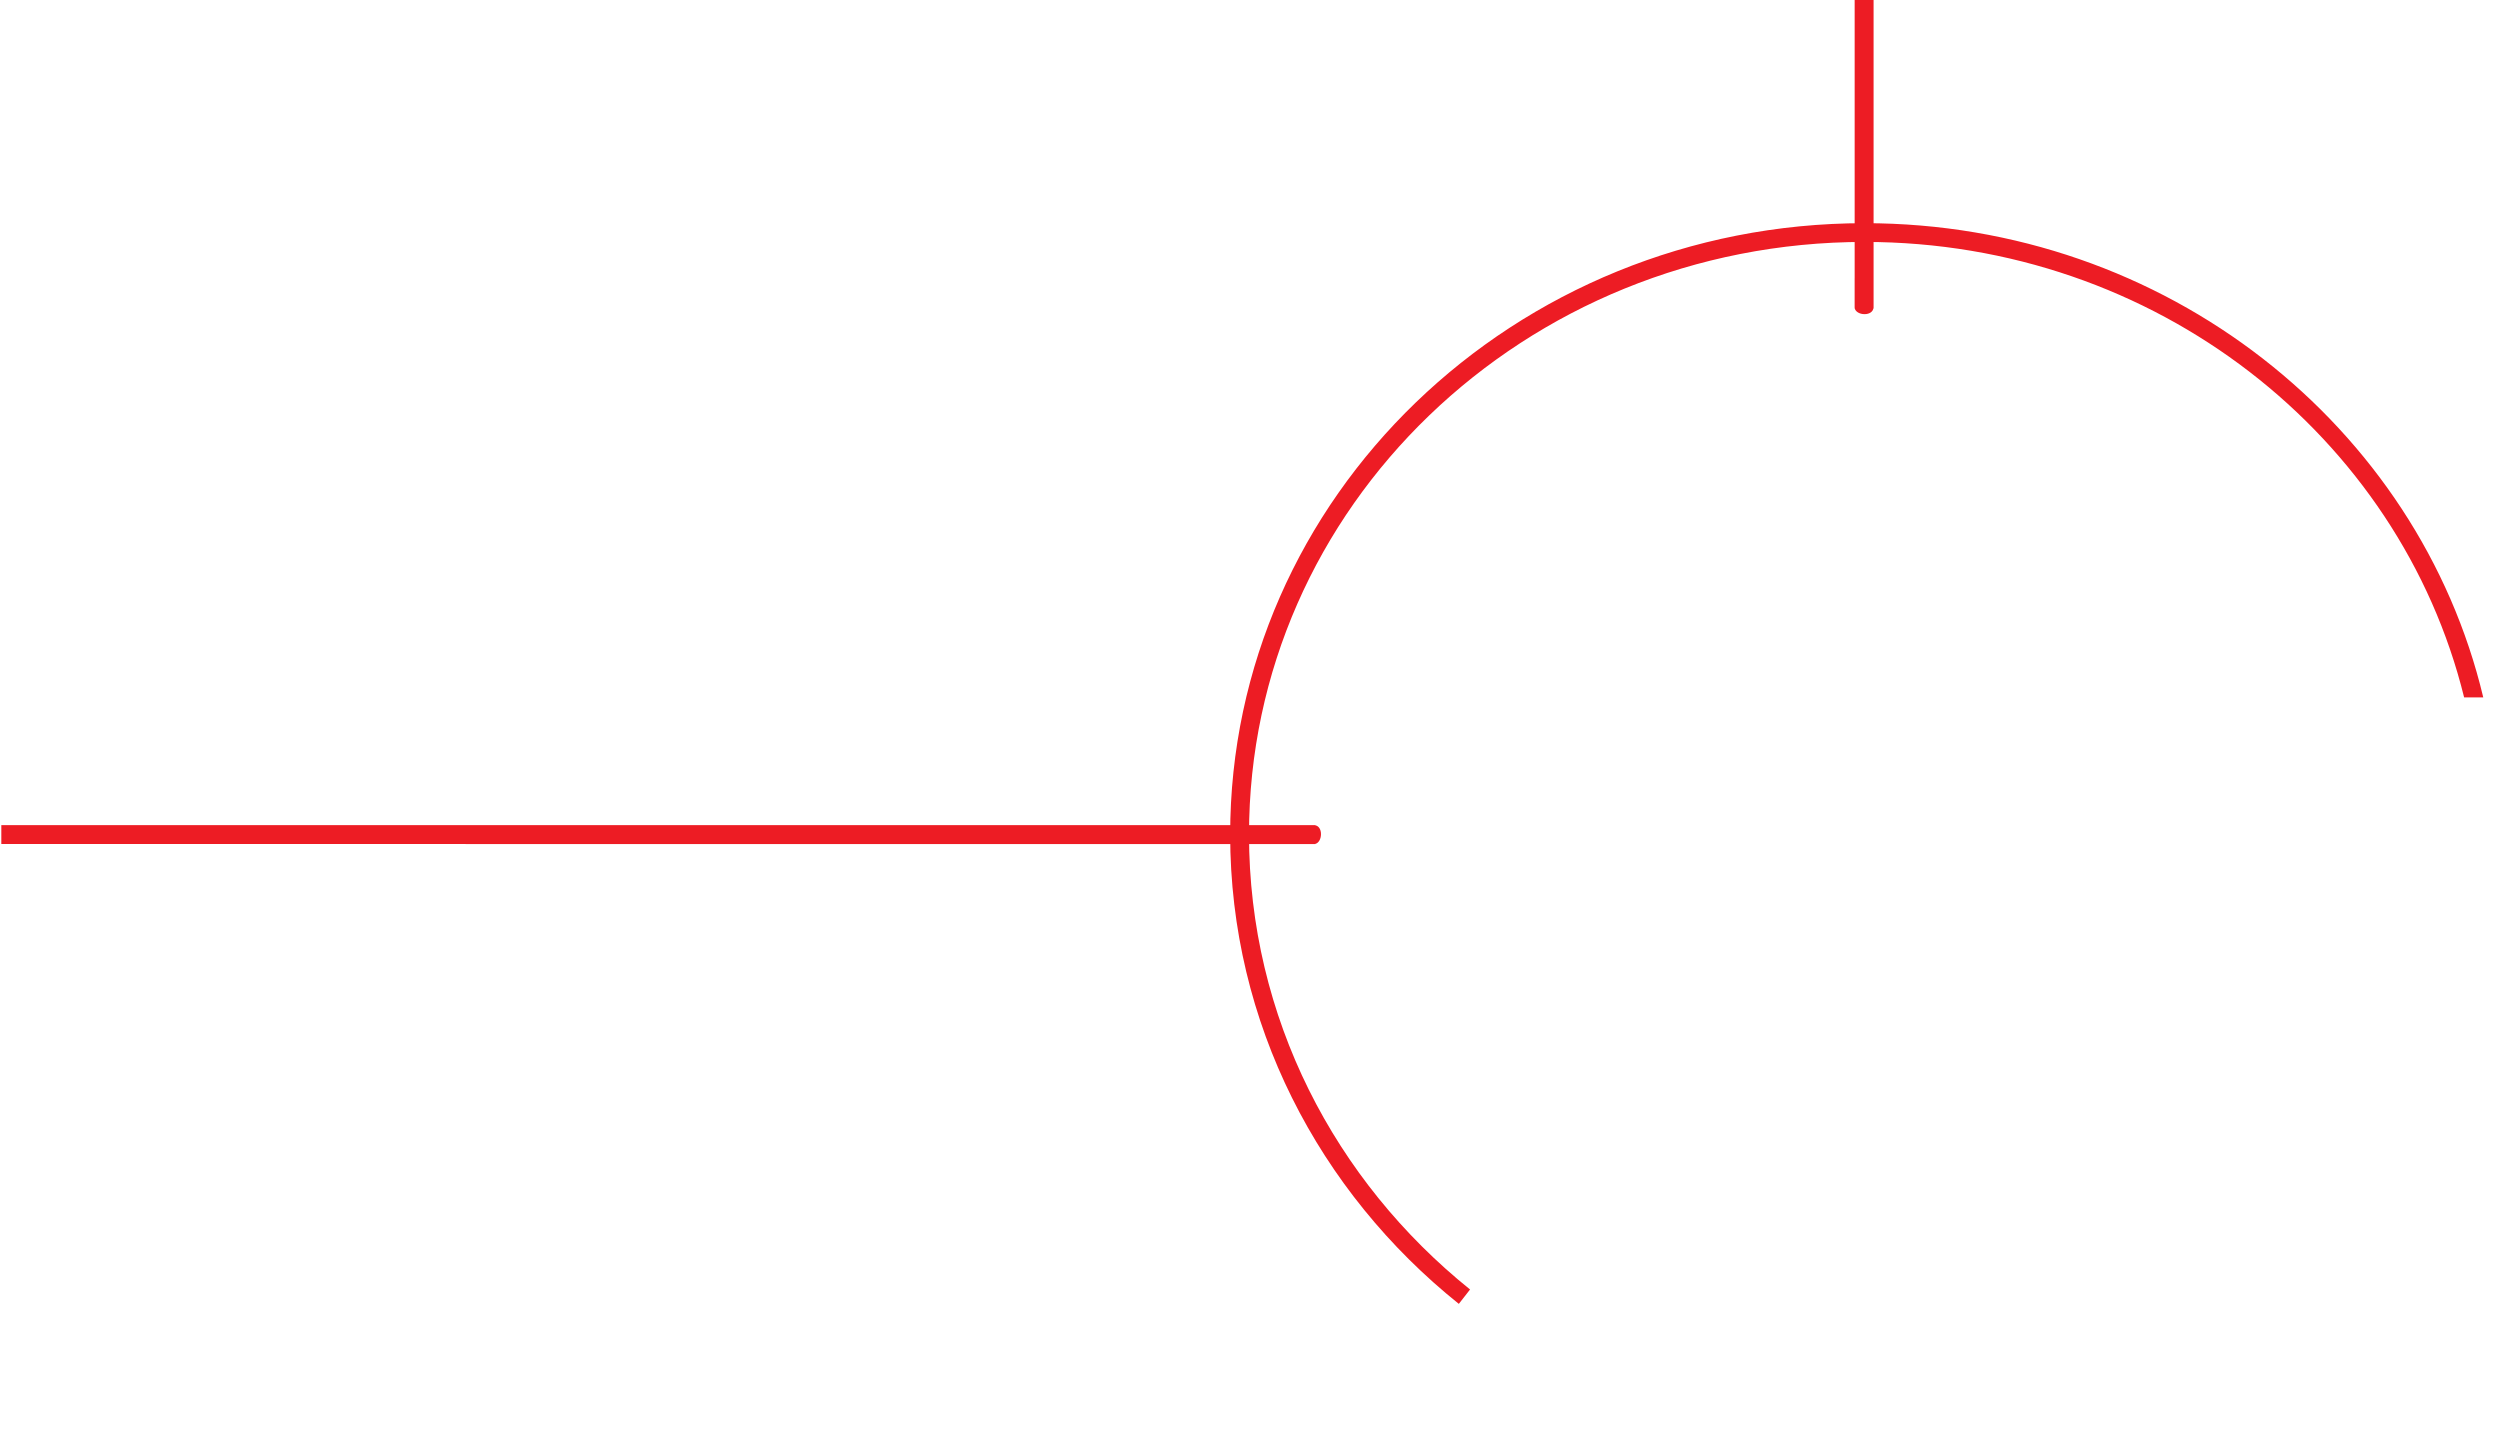 <?xml version="1.0" encoding="iso-8859-1"?>
<!-- Generator: Adobe Illustrator 19.0.0, SVG Export Plug-In . SVG Version: 6.00 Build 0)  -->
<svg version="1.1" id="target" xmlns="http://www.w3.org/2000/svg" xmlns:xlink="http://www.w3.org/1999/xlink" x="0px" y="0px"
	 viewBox="355 15 1321 764" xml:space="preserve">
<path style="fill:#ED1C24;" d="M1340.22,132.93L1340.22,132.93c-185.26,0-335.2,144.87-335.2,323.02
	c0,99.711,46.981,188.846,120.827,248.016l5.927-7.602c-71.405-57.438-116.794-143.811-116.794-240.414
	c0-172.92,145.41-313.11,325.24-313.11c153.892,0,282.836,102.683,316.826,240.68h10.115
	C1632.986,240.142,1499.583,132.93,1340.22,132.93z"/>
<path style="fill:#ED1C24;" d="M1345,15h-10v146.893c-0.001,0.023-0.01,0.044-0.01,0.067v15.5c0,0.023,0.009,0.044,0.01,0.067V178
	h0.071c0.389,1.693,2.543,3,5.159,3c2.625,0,4.35-1.307,4.656-3H1345V15z"/>
<g>
	<path style="fill:#ED1C24;" d="M1050,451.092V451H355.7v9.98L1050,461v-0.089c1.705-0.38,3.01-2.53,3.01-5.161
		C1053.01,453.124,1051.701,451.39,1050,451.092z"/>
</g>
</svg>

